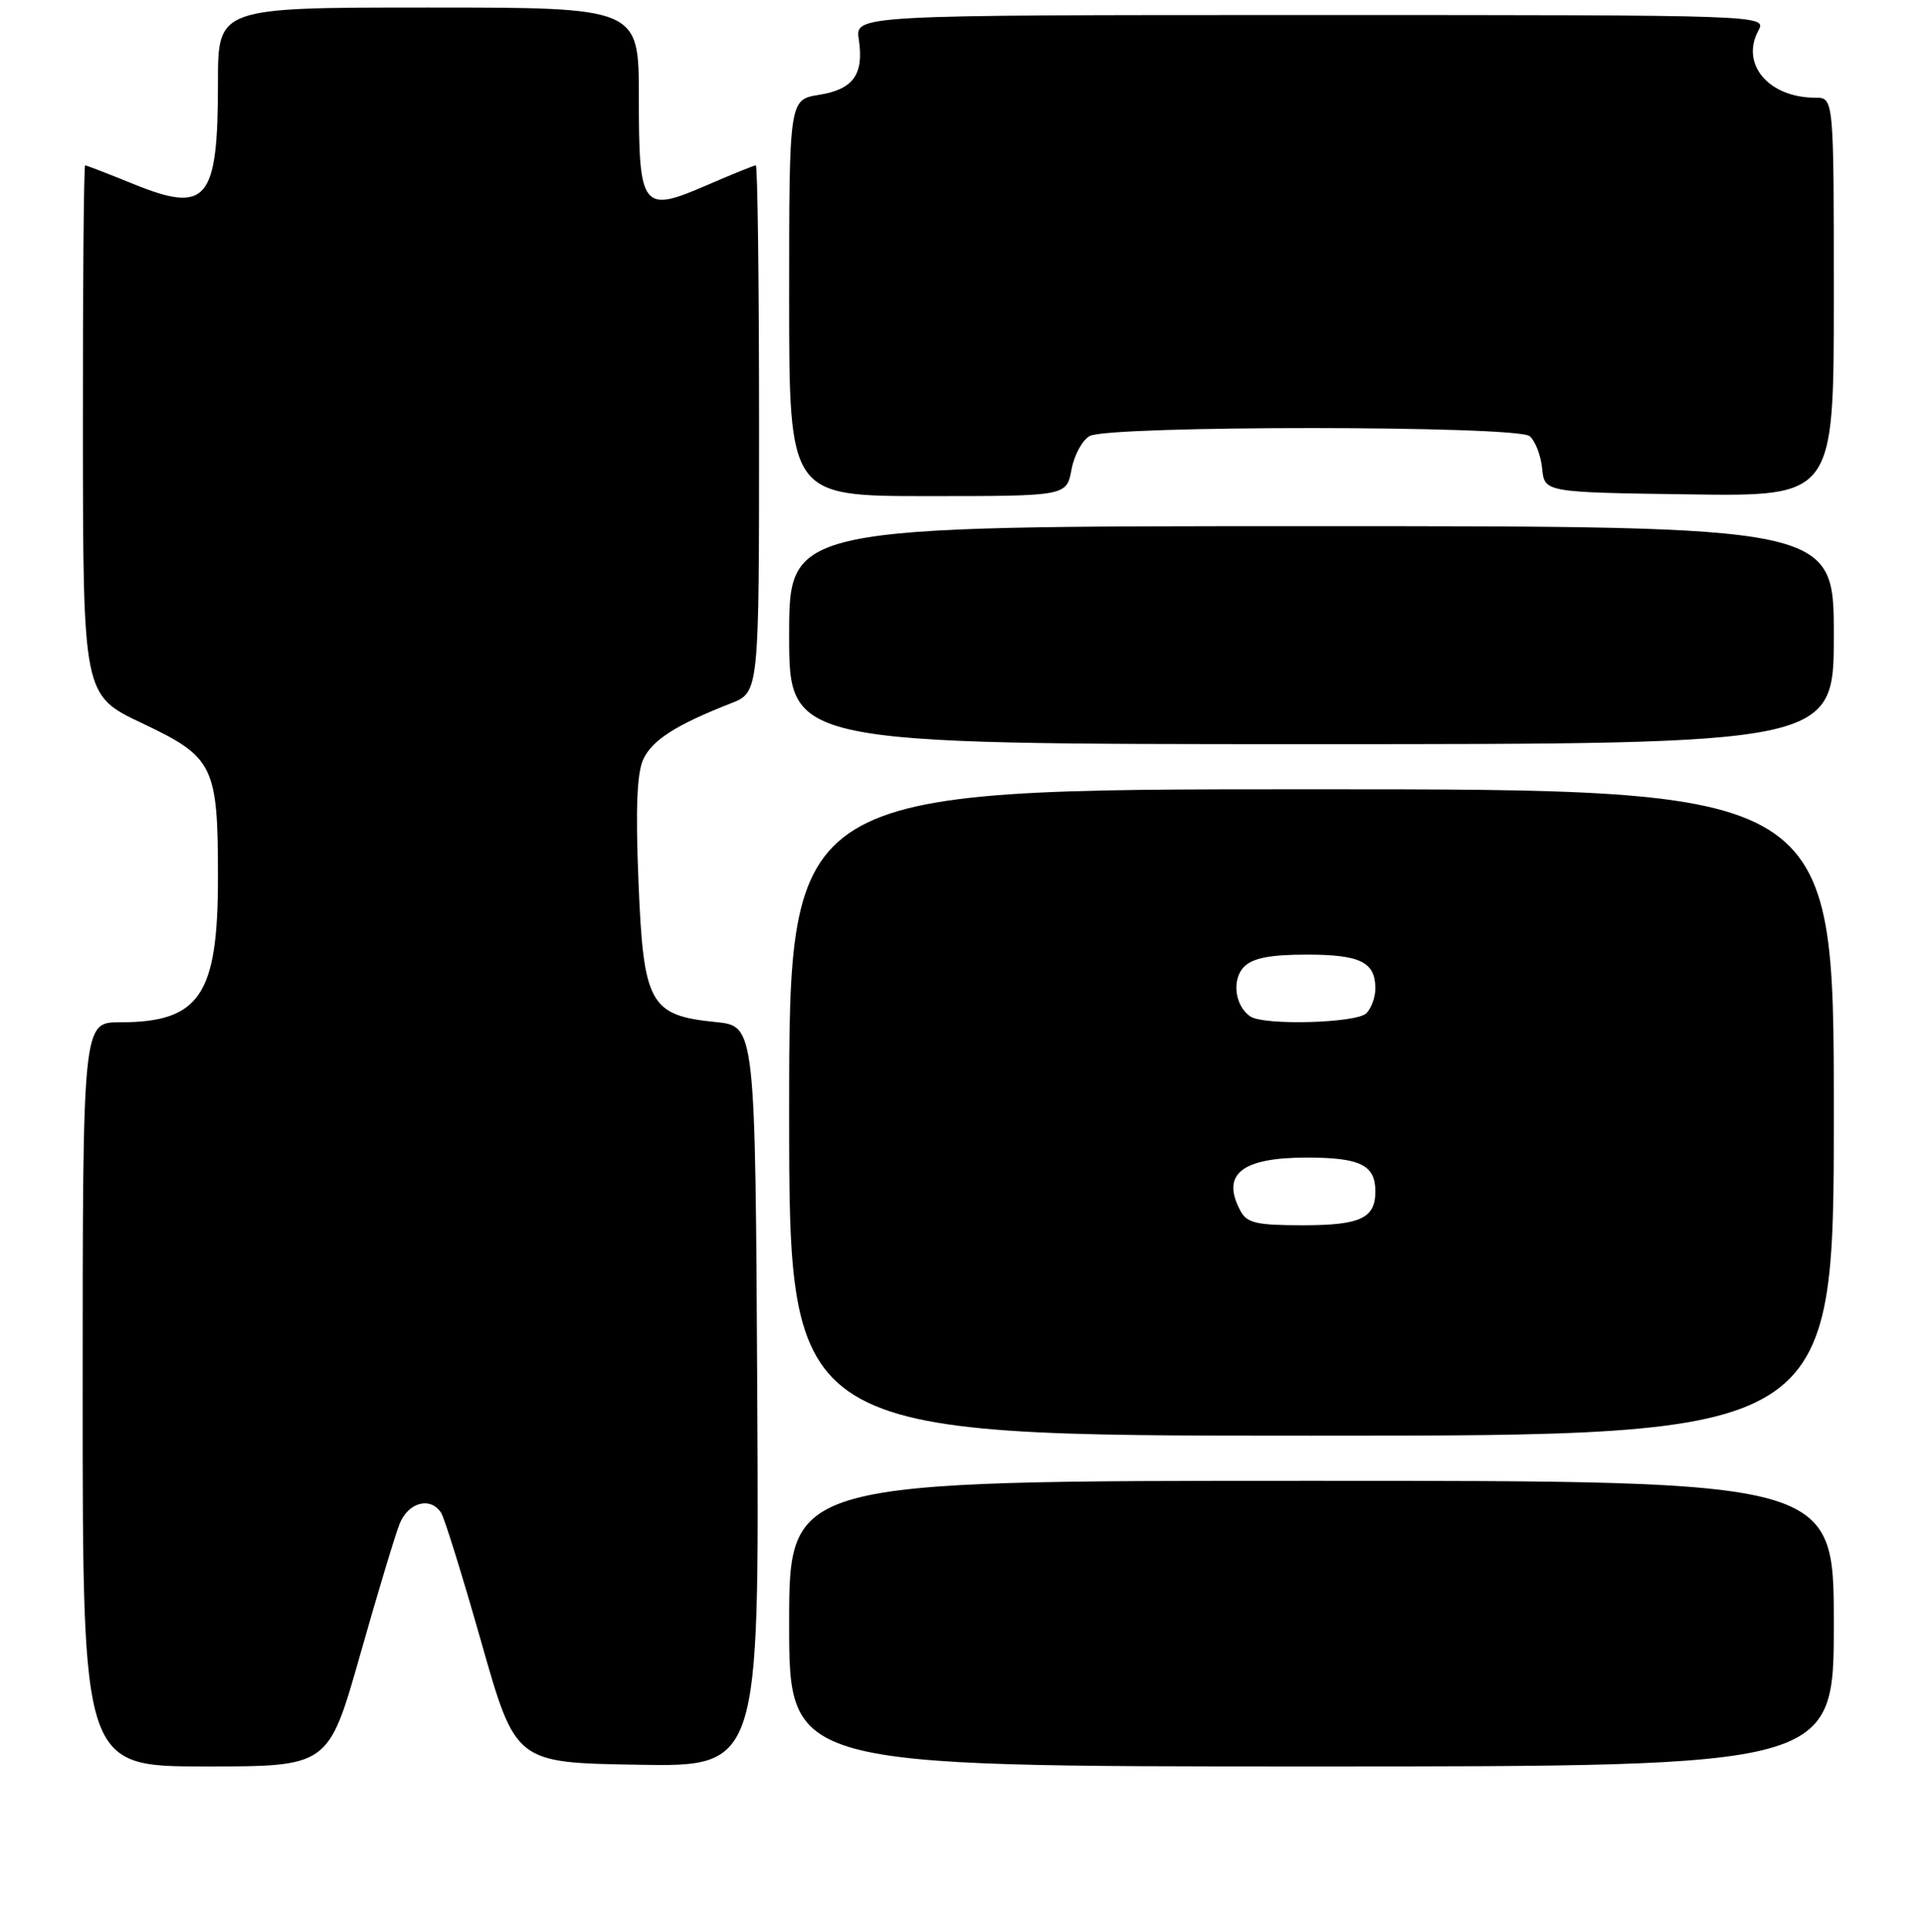 <?xml version="1.0" encoding="UTF-8" standalone="no"?>
<!DOCTYPE svg PUBLIC "-//W3C//DTD SVG 1.1//EN" "http://www.w3.org/Graphics/SVG/1.1/DTD/svg11.dtd" >
<svg xmlns="http://www.w3.org/2000/svg" xmlns:xlink="http://www.w3.org/1999/xlink" version="1.1" viewBox="0 0 256 257">
 <g >
 <path fill="currentColor"
d=" M 47.89 220.25 C 50.19 212.14 52.56 204.26 53.16 202.75 C 54.30 199.86 57.27 199.06 58.69 201.25 C 59.14 201.94 61.55 209.70 64.05 218.50 C 68.60 234.50 68.60 234.50 84.81 234.77 C 101.02 235.05 101.02 235.05 100.76 185.77 C 100.50 136.50 100.50 136.50 95.25 135.97 C 86.43 135.09 85.61 133.58 84.95 117.23 C 84.55 107.44 84.75 102.77 85.62 100.95 C 86.84 98.42 90.03 96.39 97.25 93.57 C 101.00 92.10 101.00 92.10 101.00 57.05 C 101.00 37.77 100.80 22.00 100.57 22.00 C 100.33 22.00 97.41 23.18 94.07 24.63 C 85.42 28.38 85.00 27.83 85.00 12.88 C 85.00 1.00 85.00 1.00 57.00 1.00 C 29.00 1.00 29.00 1.00 29.00 10.93 C 29.00 26.72 27.56 28.46 17.78 24.49 C 14.41 23.12 11.51 22.00 11.33 22.00 C 11.15 22.00 11.01 37.86 11.03 57.25 C 11.05 92.50 11.05 92.50 18.92 96.22 C 28.45 100.73 29.00 101.85 29.00 116.75 C 29.00 132.42 26.57 136.00 15.95 136.00 C 11.00 136.00 11.00 136.00 11.00 185.50 C 11.00 235.00 11.00 235.00 27.35 235.00 C 43.70 235.00 43.70 235.00 47.89 220.25 Z  M 244.00 216.00 C 244.00 197.00 244.00 197.00 174.50 197.00 C 105.00 197.00 105.00 197.00 105.00 216.00 C 105.00 235.00 105.00 235.00 174.50 235.00 C 244.00 235.00 244.00 235.00 244.00 216.00 Z  M 244.00 148.00 C 244.00 105.00 244.00 105.00 174.50 105.00 C 105.00 105.00 105.00 105.00 105.00 148.00 C 105.00 191.00 105.00 191.00 174.50 191.00 C 244.00 191.00 244.00 191.00 244.00 148.00 Z  M 244.00 84.50 C 244.00 70.00 244.00 70.00 174.50 70.00 C 105.00 70.00 105.00 70.00 105.00 84.50 C 105.00 99.00 105.00 99.00 174.50 99.00 C 244.00 99.00 244.00 99.00 244.00 84.50 Z  M 142.57 62.47 C 142.93 60.53 144.03 58.52 145.00 58.00 C 147.64 56.59 201.82 56.60 203.52 58.02 C 204.27 58.64 205.02 60.58 205.19 62.32 C 205.50 65.50 205.50 65.50 224.75 65.77 C 244.00 66.04 244.00 66.04 244.00 39.52 C 244.00 13.00 244.00 13.00 241.55 13.00 C 235.35 13.00 231.56 8.56 233.95 4.09 C 235.07 2.00 235.07 2.00 174.42 2.00 C 113.77 2.00 113.77 2.00 114.27 5.25 C 114.97 9.90 113.54 11.89 108.97 12.62 C 105.00 13.26 105.00 13.26 105.00 39.63 C 105.00 66.00 105.00 66.00 123.45 66.00 C 141.91 66.00 141.91 66.00 142.57 62.47 Z  M 165.04 161.07 C 162.44 156.21 165.20 154.00 173.87 154.00 C 180.99 154.00 183.00 154.99 183.00 158.50 C 183.00 162.07 181.01 163.00 173.34 163.00 C 167.18 163.00 165.91 162.71 165.04 161.07 Z  M 166.38 135.23 C 164.31 133.87 163.85 130.29 165.54 128.61 C 166.69 127.45 169.03 127.00 173.87 127.00 C 180.99 127.00 183.00 127.99 183.00 131.50 C 183.00 132.66 182.46 134.14 181.80 134.80 C 180.49 136.11 168.23 136.45 166.38 135.23 Z "/>
</g>
</svg>